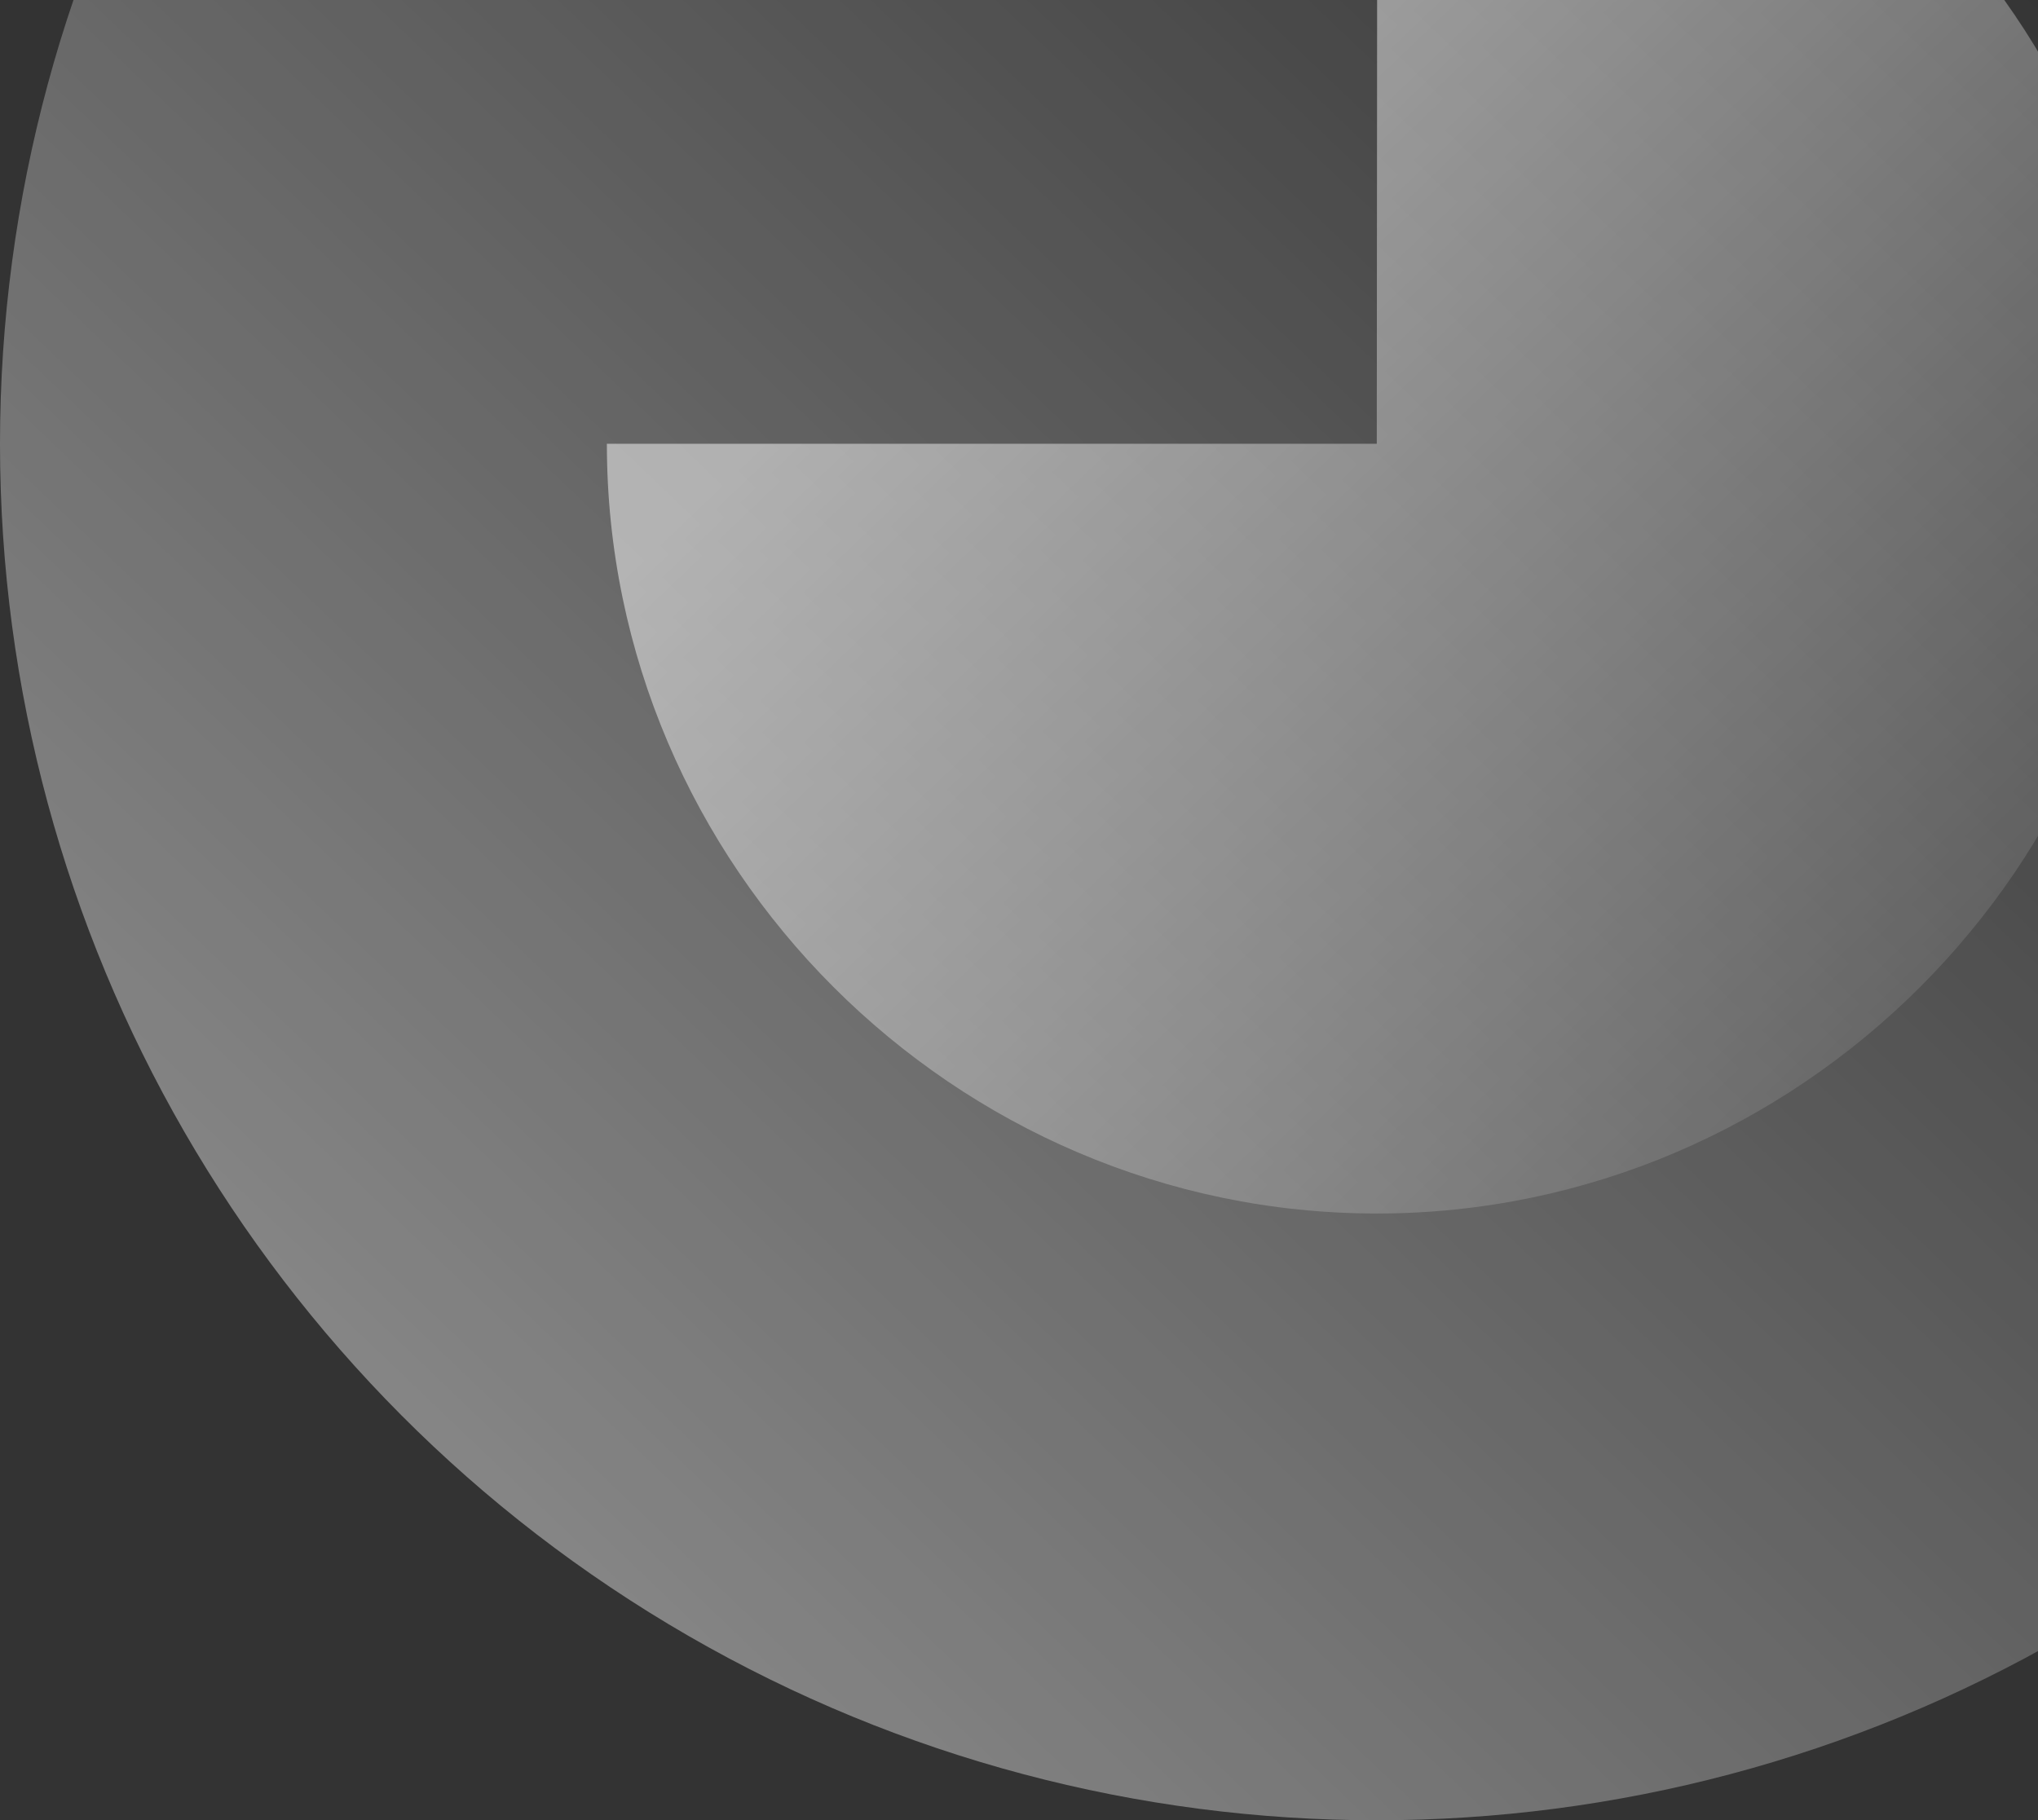 <svg width="225" height="201" viewBox="0 0 225 201" fill="none" xmlns="http://www.w3.org/2000/svg">
  <rect x="0" y="0" width="225" height="201" fill="#333333" stroke="none"/>
  <path
    fill-rule="evenodd"
    clip-rule="evenodd"
    d="M152 49L152.064 -36C198.669 -35.965 237 2.394 237 49C237 95.63 198.63 134 152 134C105.37 134 67 95.63 67 49H152Z"
    fill="url(#paint0_linear_409_6)"
  />
  <circle cx="152" cy="49" r="152" fill="url(#paint1_linear_409_6)" />
  <defs>
    <linearGradient
      id="paint0_linear_409_6"
      x1="171.525"
      y1="-37.18"
      x2="287.301"
      y2="84.057"
      gradientUnits="userSpaceOnUse"
    >
      <stop stop-color="white" stop-opacity="0.503" />
      <stop offset="1" stop-color="white" stop-opacity="0.01" />
    </linearGradient>
    <linearGradient
      id="paint1_linear_409_6"
      x1="117.085"
      y1="-105.11"
      x2="-89.951"
      y2="111.69"
      gradientUnits="userSpaceOnUse"
    >
      <stop stop-color="white" stop-opacity="0.01" />
      <stop offset="1" stop-color="white" stop-opacity="0.503" />
    </linearGradient>
  </defs>
</svg>
